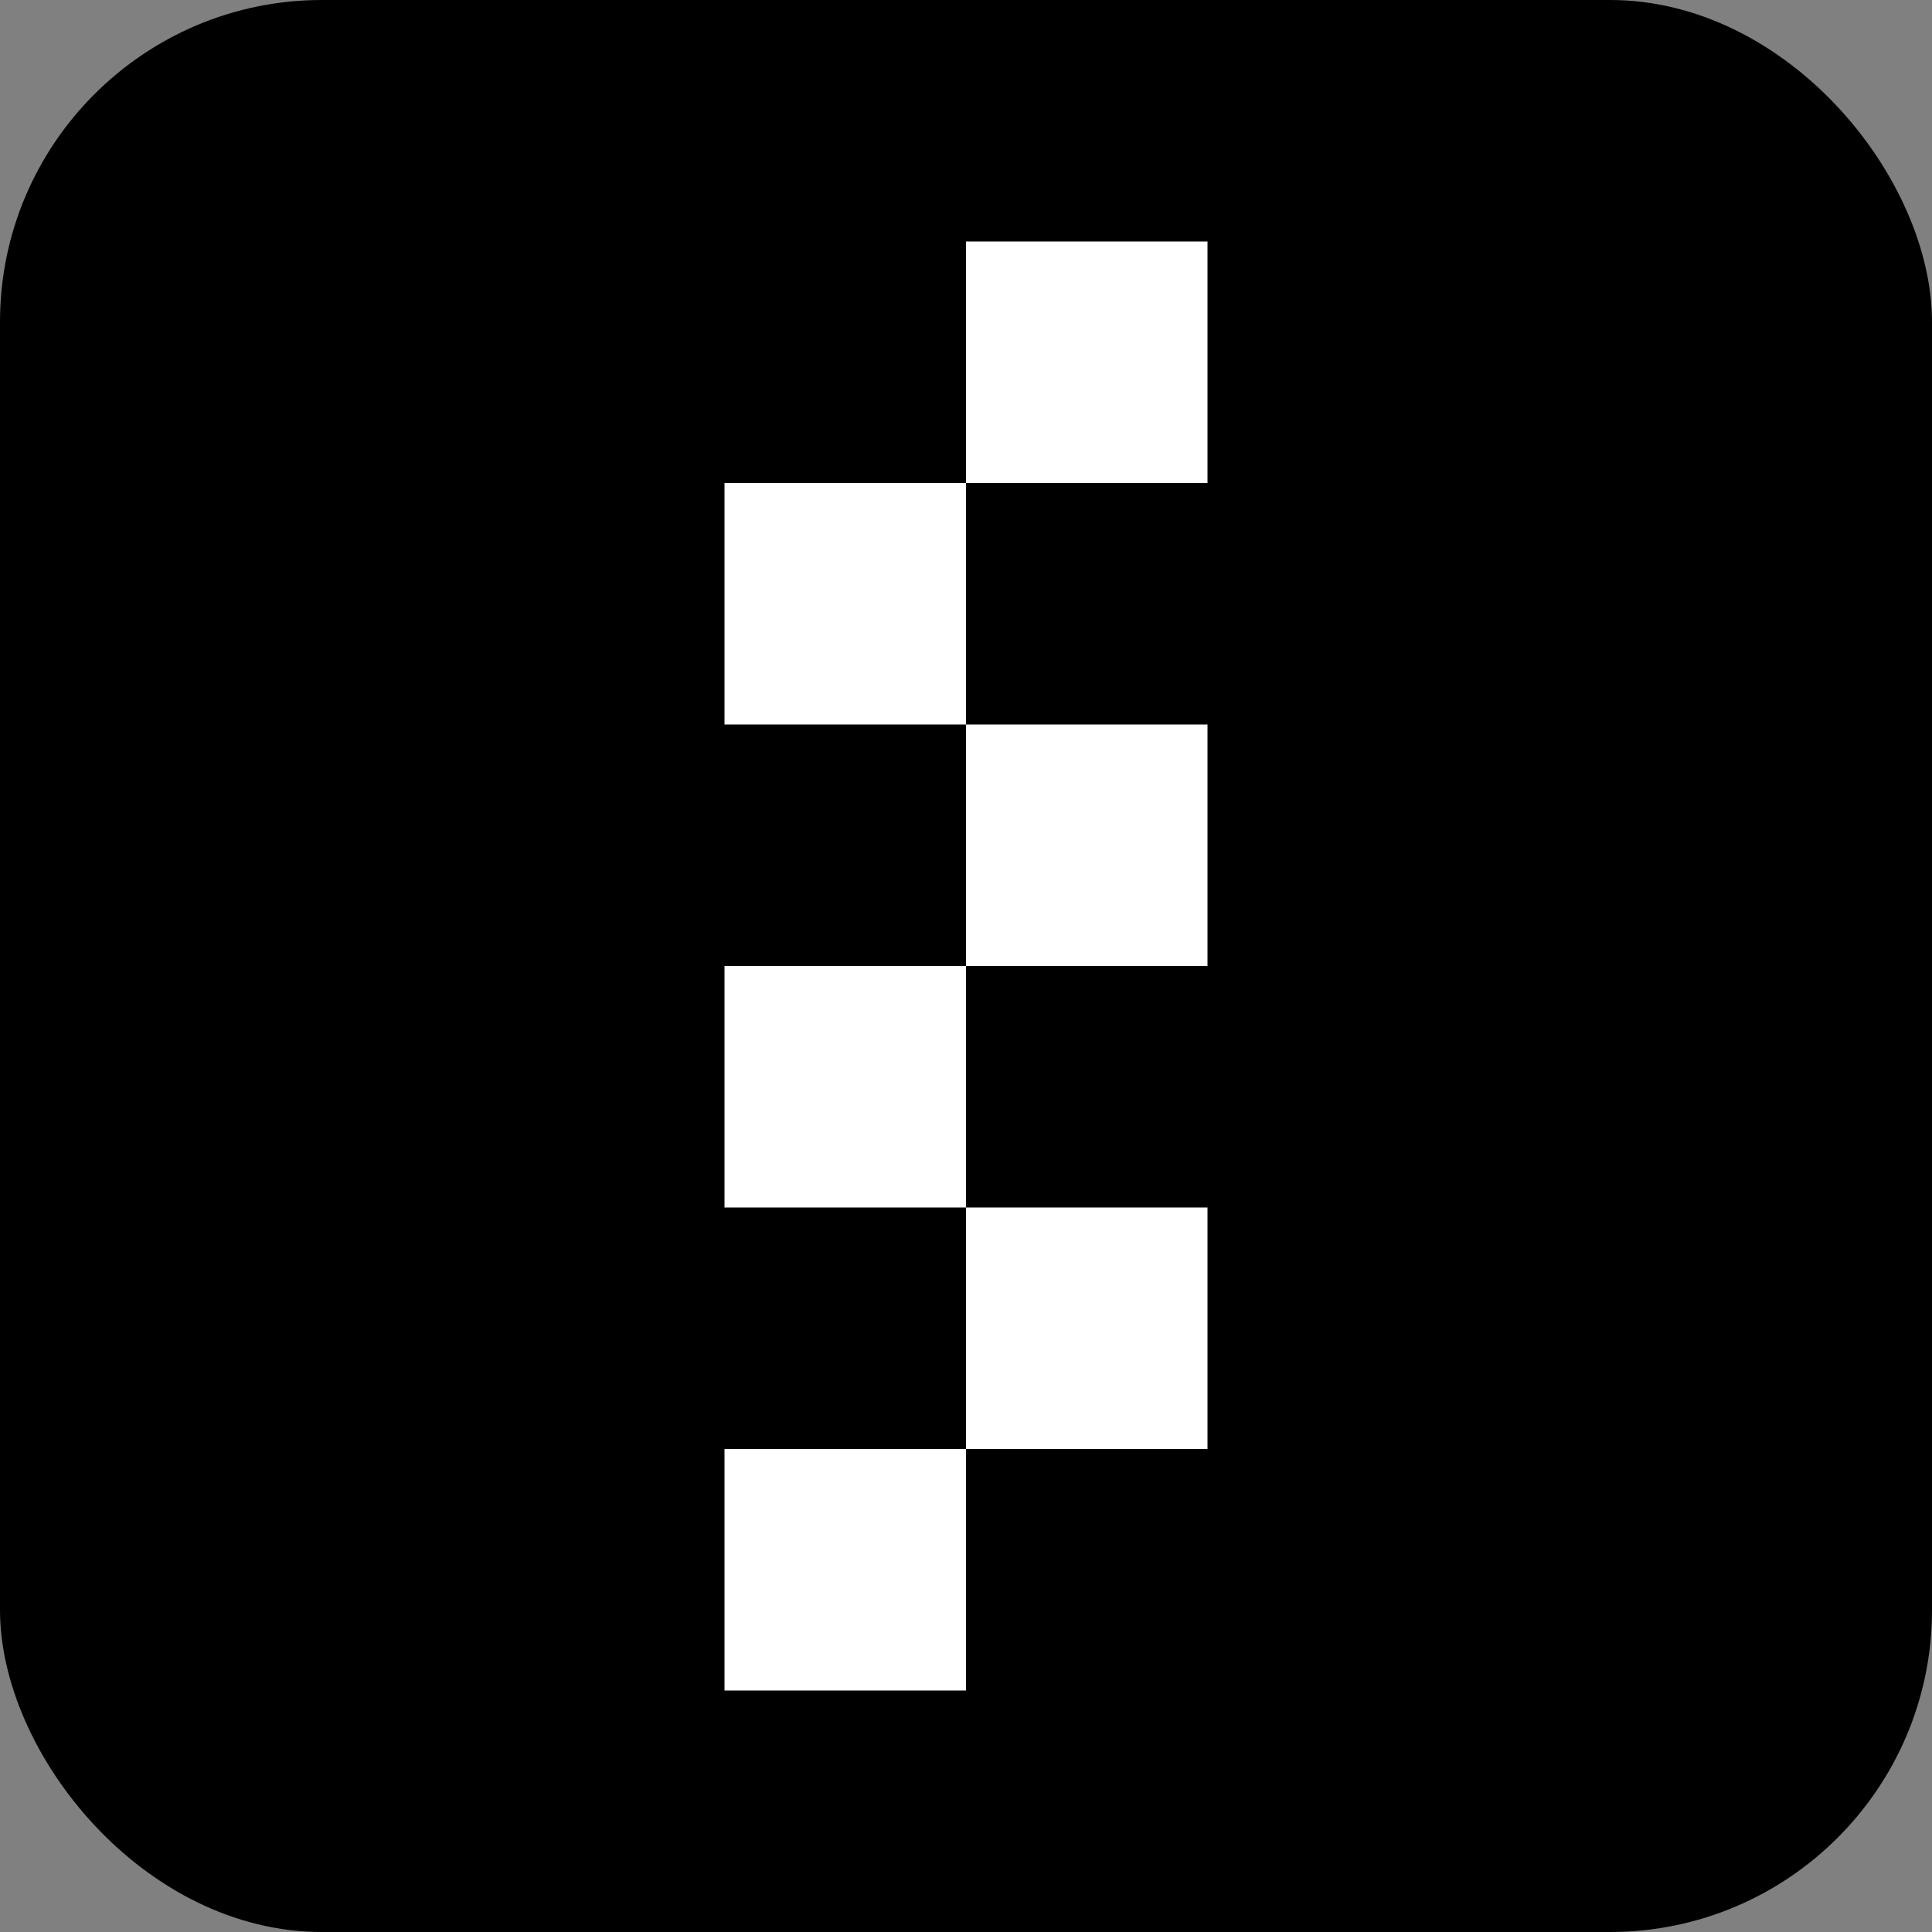 <?xml version="1.0" encoding="UTF-8"?>
<svg viewBox="0 0 24 24" version="1.1" xmlns="http://www.w3.org/2000/svg" xmlns:xlink="http://www.w3.org/1999/xlink">
    <rect x="0" y="0" width="24" height="24" fill="#808080" stroke="none"/>
    <g id="页面-1" stroke="none" stroke-width="1" fill-rule="evenodd">
        <g id="文件类型方案" transform="translate(-736, -68)">
            <g id="IconZipType" transform="translate(736, 68)">
                <g id="Group-2">
                    <rect id="Rectangle-Copy" x="0" y="0" width="24" height="24" rx="4"></rect>
                </g>
                <polygon id="形状结合-path备份-3" fill="#FFFFFF" points="15 3 15 6 12 6 12 3"></polygon>
                <polygon id="形状结合-path备份-4" fill="#FFFFFF" points="12 6 12 9 9 9 9 6"></polygon>
                <polygon id="形状结合-path备份-5" fill="#FFFFFF" points="15 9 15 12 12 12 12 9"></polygon>
                <polygon id="形状结合-path备份-6" fill="#FFFFFF" points="12 12 12 15 9 15 9 12"></polygon>
                <polygon id="形状结合-path备份-7" fill="#FFFFFF" points="15 15 15 18 12 18 12 15"></polygon>
                <polygon id="形状结合-path备份-8" fill="#FFFFFF" points="12 18 12 21 9 21 9 18"></polygon>
            </g>
        </g>
    </g>
</svg>